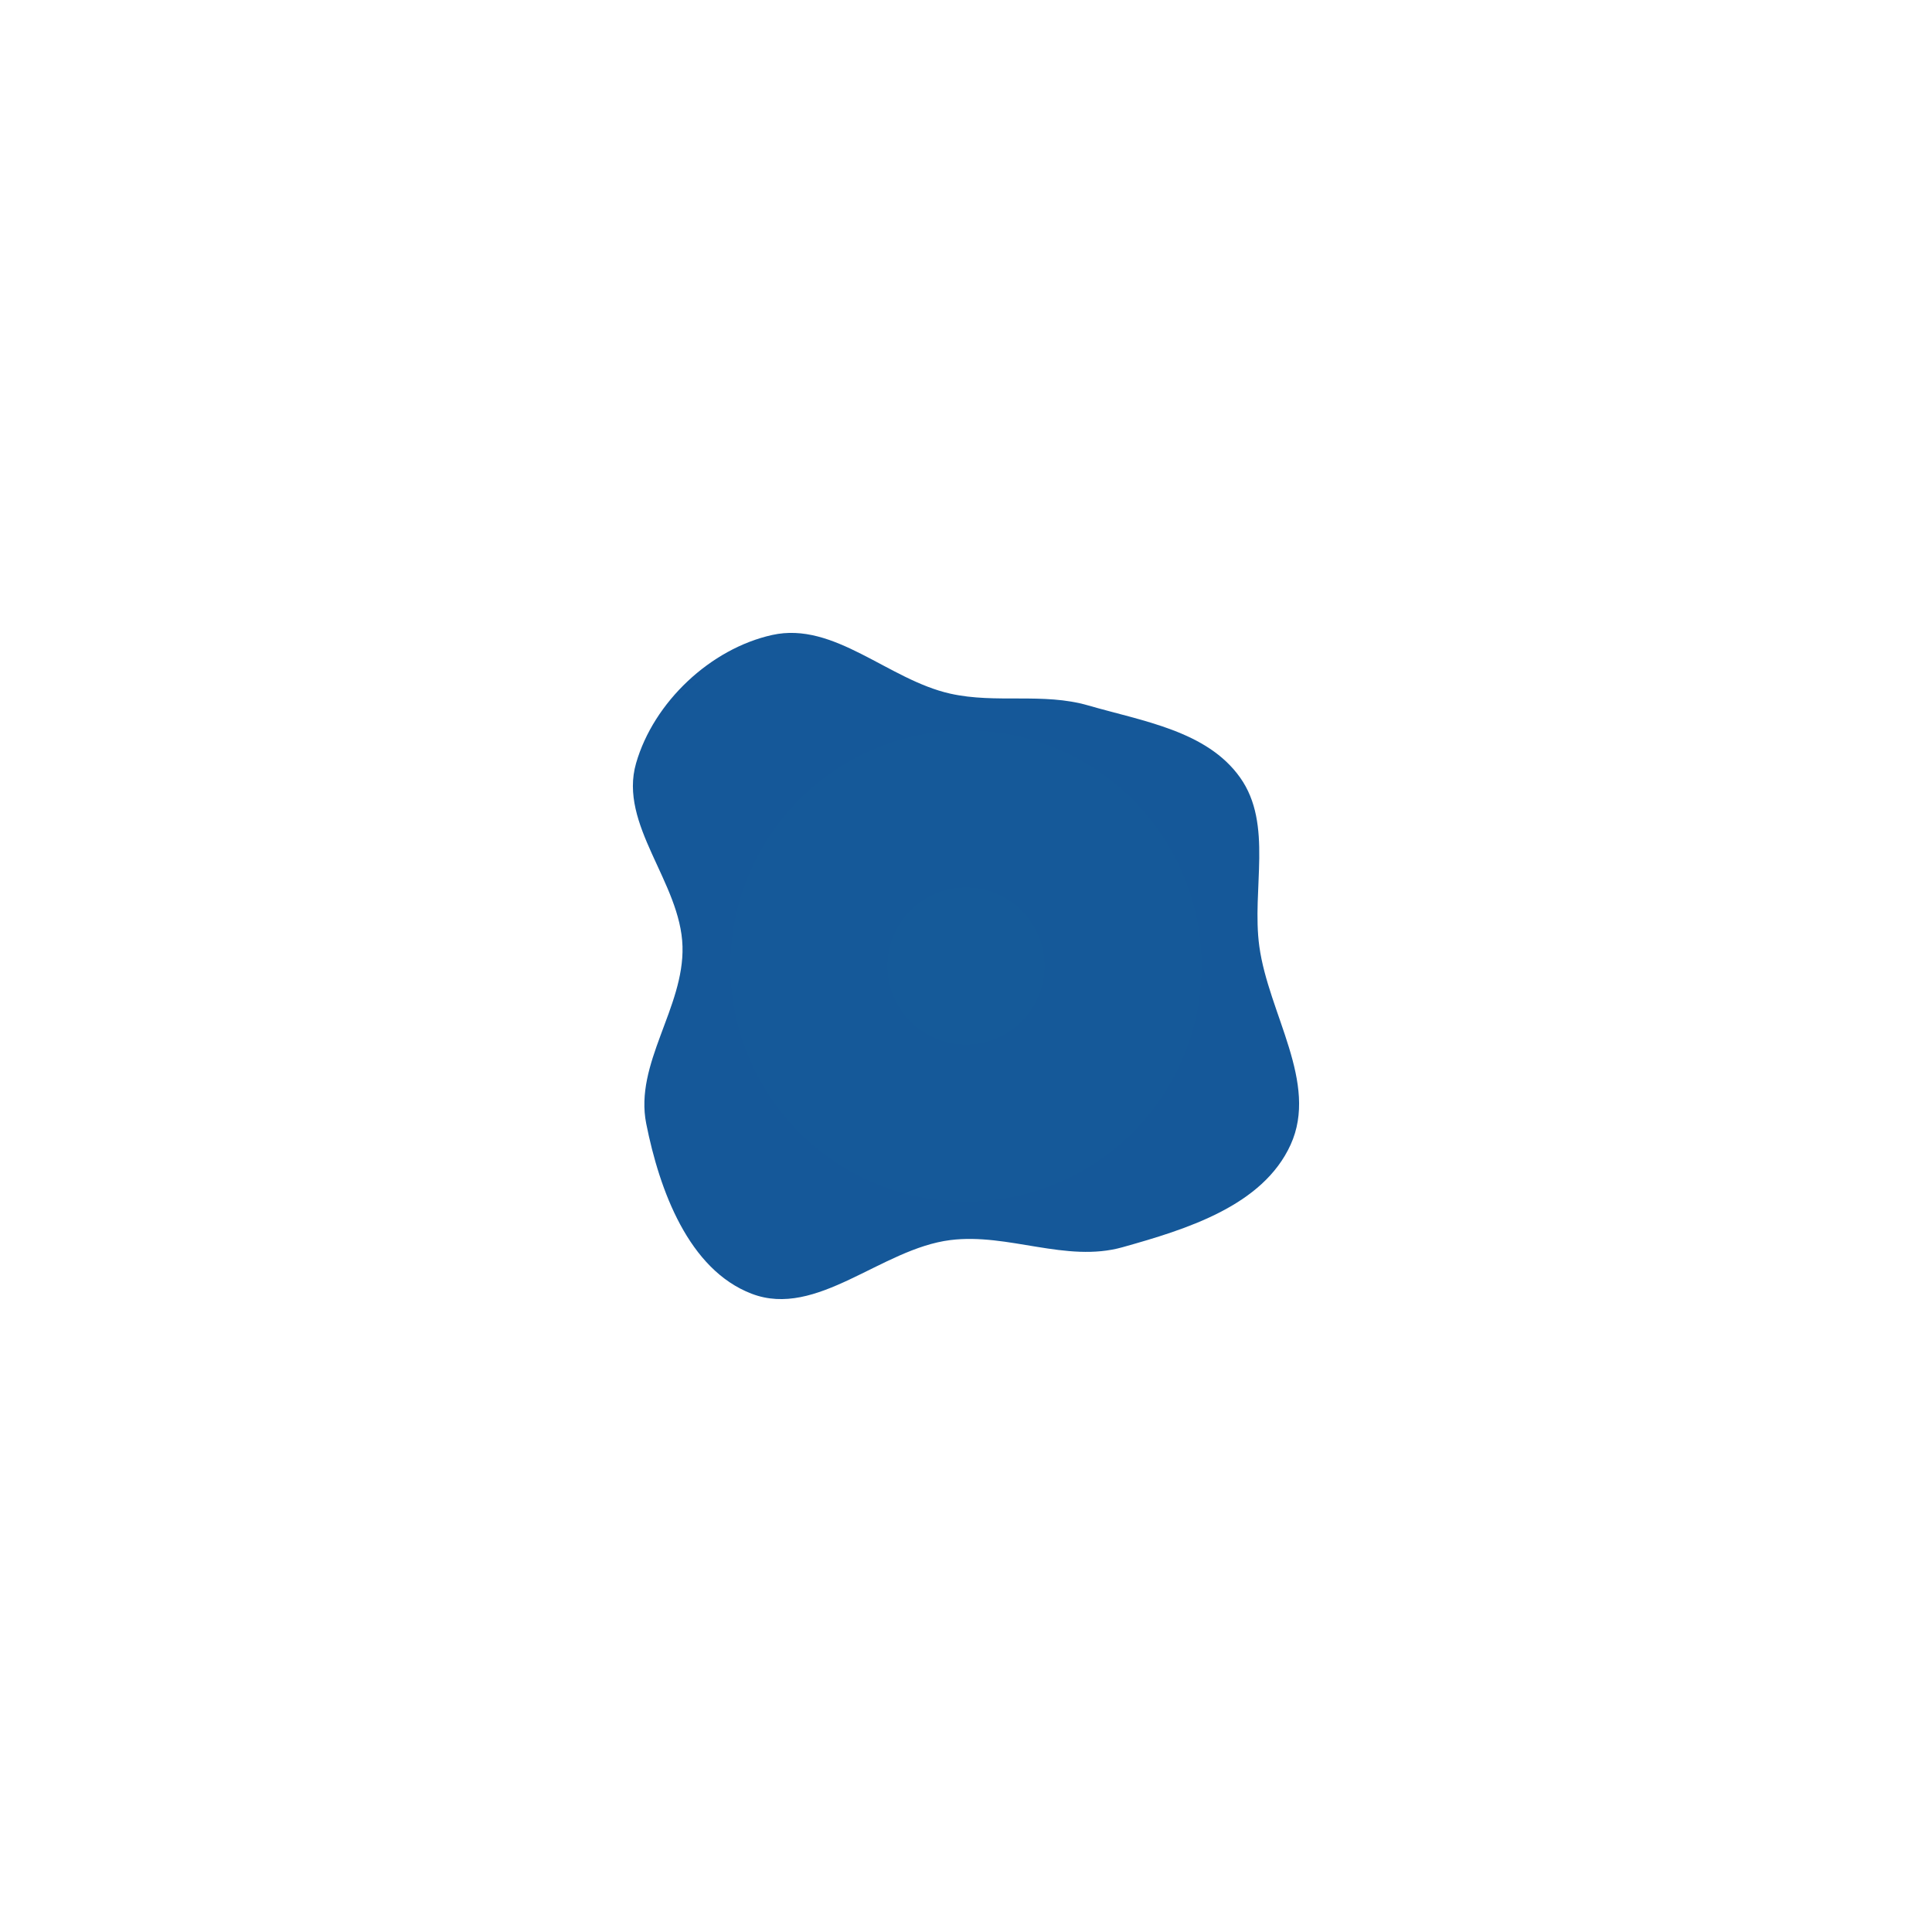 <svg width="1160" height="1160" viewBox="0 0 1160 1160" fill="none" xmlns="http://www.w3.org/2000/svg">
    <g filter="url(#filter0_f_74_104)">
        <path fill-rule="evenodd" clip-rule="evenodd"
            d="M570.607 416.488C598.108 422.621 626.291 415.716 653.363 423.553C686.221 433.065 724.666 438.807 744.581 466.849C764.557 494.976 751.403 533.958 756.118 568.236C761.688 608.731 791.812 650.143 774.906 687.295C758.208 723.992 712.473 738.062 673.925 748.867C640.137 758.338 605.406 740.195 570.607 744.559C529.052 749.771 490.474 791.775 451.321 776.785C413.474 762.296 395.981 714.707 388.004 674.652C380.808 638.526 410.822 605.07 409.784 568.236C408.699 529.758 371.256 495.229 381.904 458.266C392.492 421.51 426.61 389.445 463.651 381.244C500.919 372.993 533.352 408.179 570.607 416.488Z"
            fill="url(#paint0_radial_74_104)" />
    </g>
    <defs>
        <filter id="filter0_f_74_104" x="0" y="0" width="1160" height="1160" filterUnits="userSpaceOnUse"
            color-interpolation-filters="sRGB">
            <feFlood flood-opacity="0" result="BackgroundImageFix" />
            <feBlend mode="normal" in="SourceGraphic" in2="BackgroundImageFix" result="shape" />
            <feGaussianBlur stdDeviation="190" result="effect1_foregroundBlur_74_104" />
        </filter>
        <radialGradient id="paint0_radial_74_104" cx="0" cy="0" r="1" gradientUnits="userSpaceOnUse"
            gradientTransform="translate(580 580) rotate(135) scale(282.843)">
            <stop stop-color="#155A99" />
            <stop offset="1" stop-color="#155799" />
        </radialGradient>
    </defs>
</svg>
